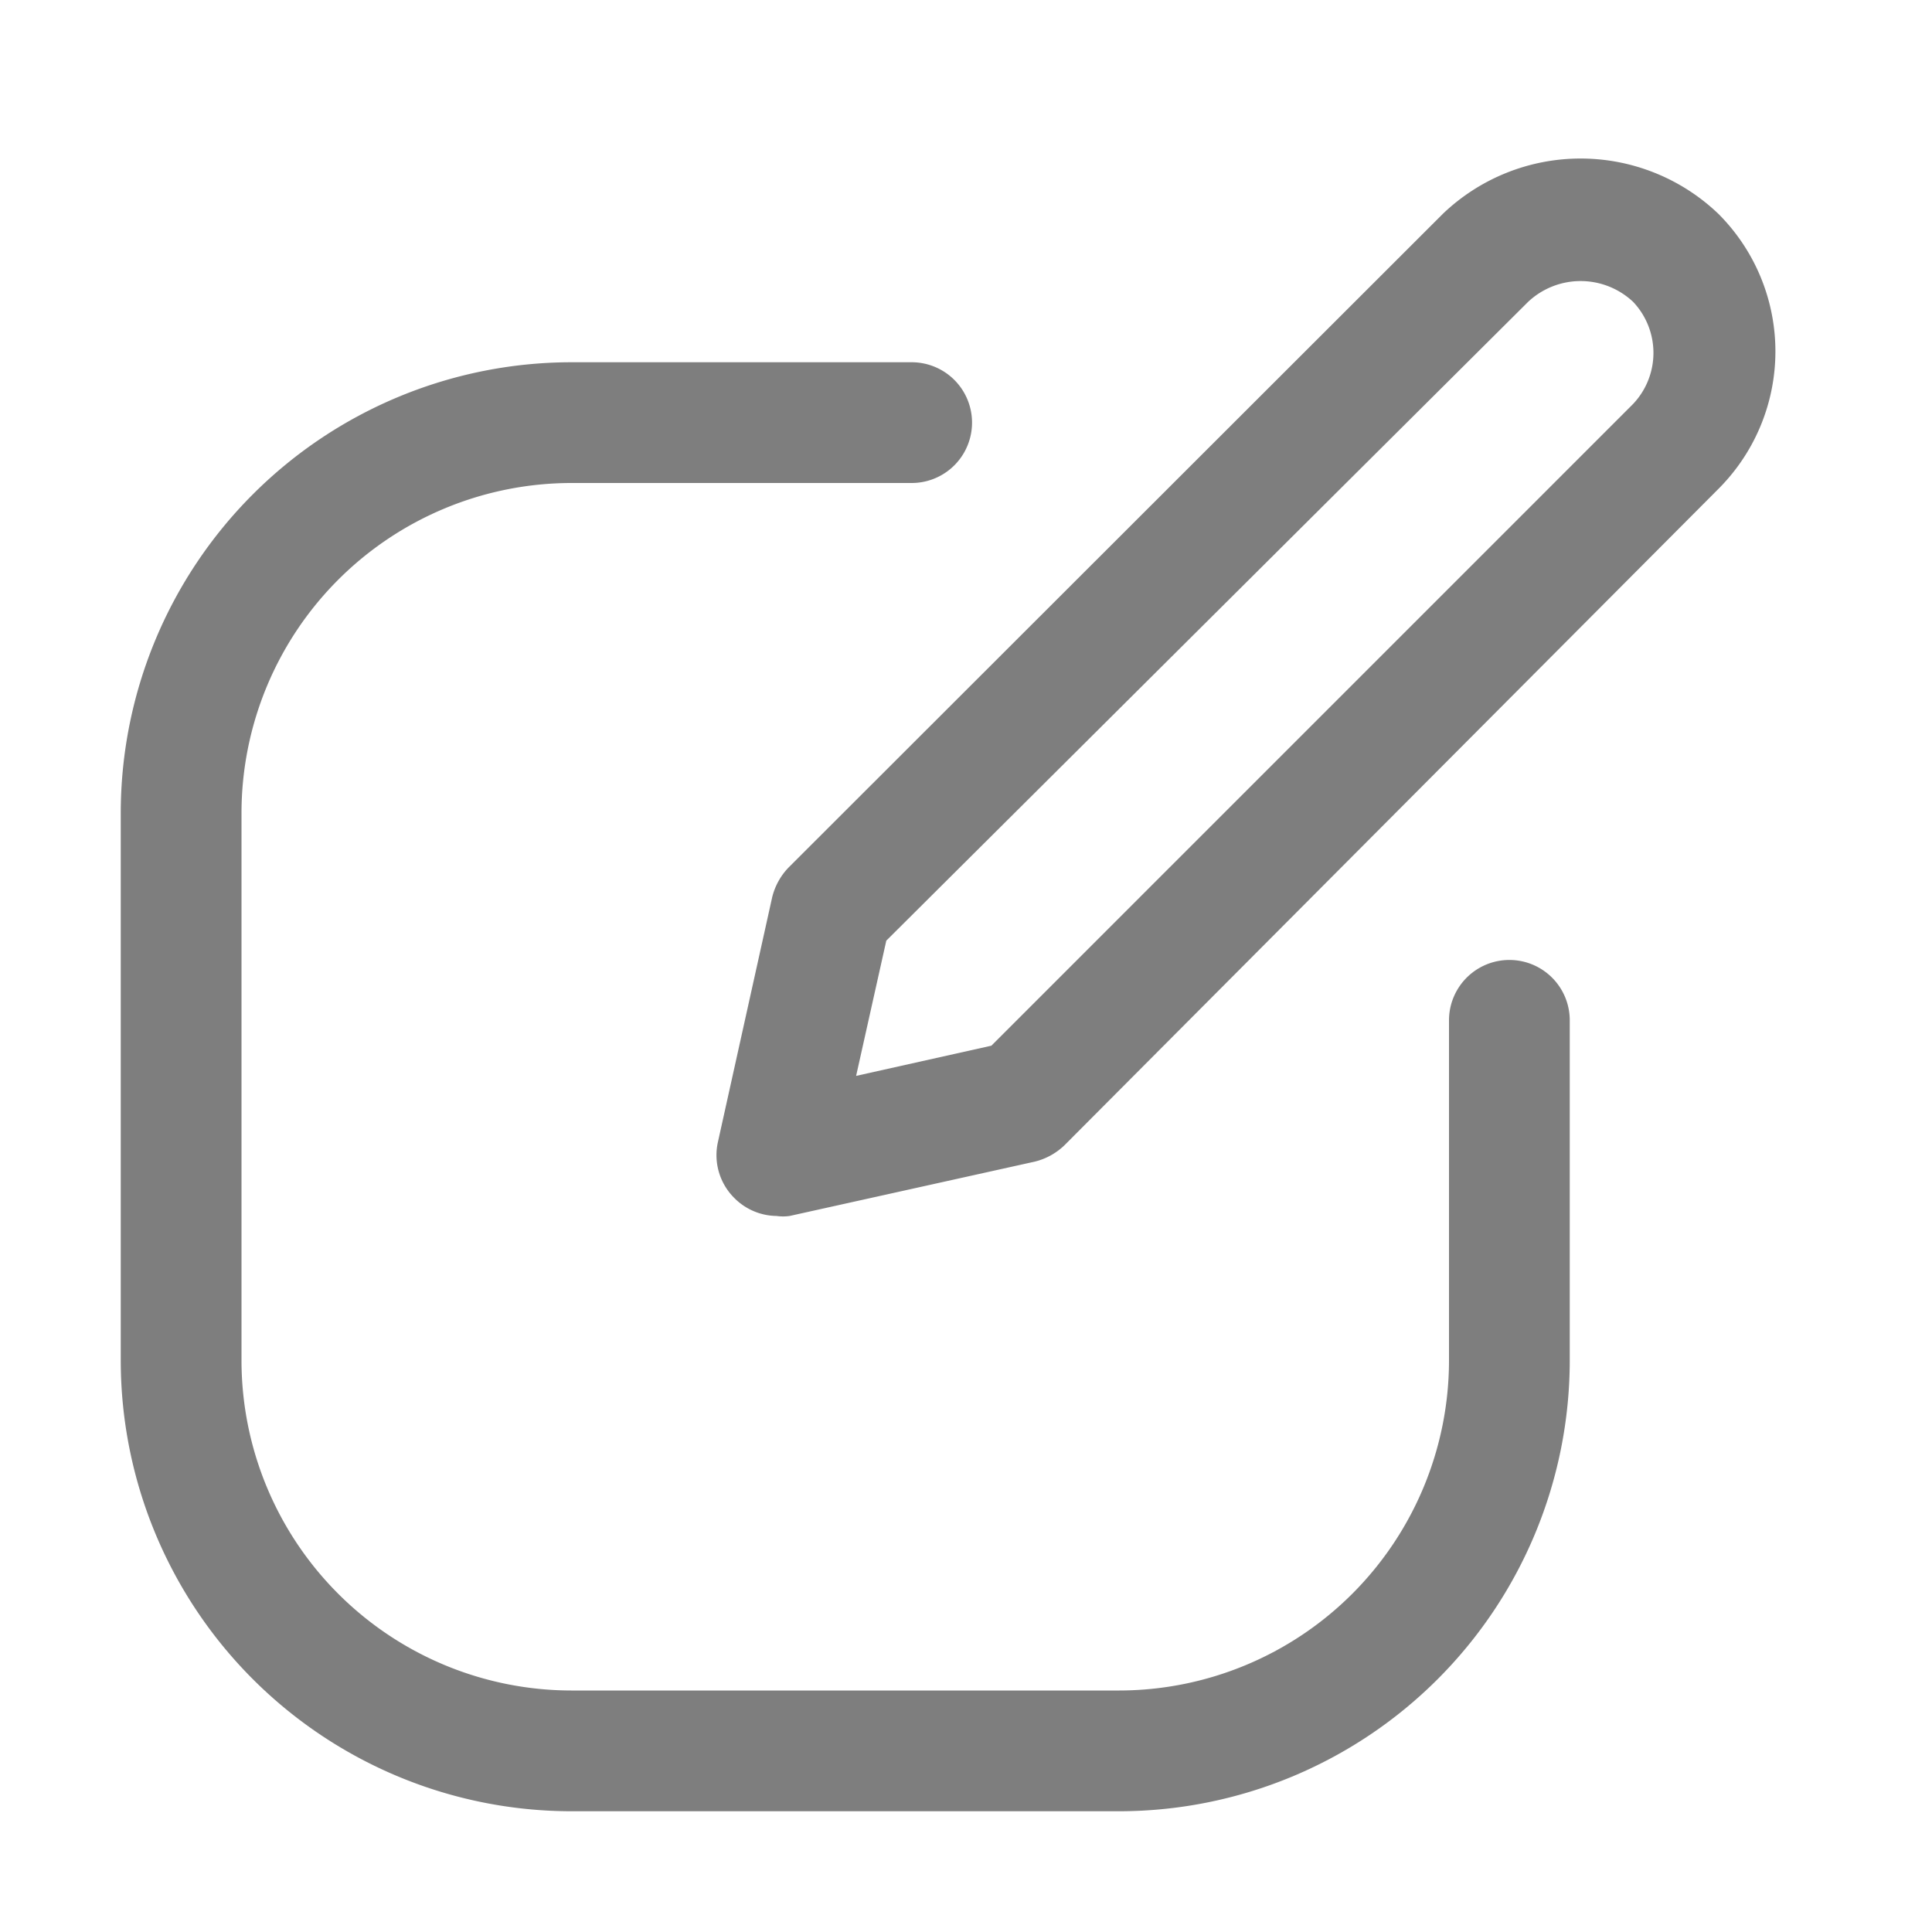 <?xml version="1.0"?>
<svg xmlns="http://www.w3.org/2000/svg" xmlns:xlink="http://www.w3.org/1999/xlink" xmlns:svgjs="http://svgjs.com/svgjs" version="1.1" width="512" height="512" x="0" y="0" viewBox="0 0 32 32" style="enable-background:new 0 0 512 512" xml:space="preserve" class=""><g><g xmlns="http://www.w3.org/2000/svg" id="_29-Write" data-name="29-Write"><path d="m26 16.9v5.64a7.47 7.47 0 0 1 -7.46 7.46h-9.08a7.47 7.47 0 0 1 -7.46-7.46v-9.08a7.47 7.47 0 0 1 7.46-7.46h5.64a1 1 0 1 1 0 2h-5.64a5.47 5.47 0 0 0 -5.46 5.46v9.08a5.47 5.47 0 0 0 5.46 5.46h9.08a5.47 5.47 0 0 0 5.46-5.46v-5.64a1 1 0 0 1 2 0z" fill="#7e7e7e" data-original="#000000" style="" class=""/><path d="m28.46 3.54a3.3 3.3 0 0 0 -4.56 0l-10.84 10.83a1.08 1.08 0 0 0 -.27.49l-.9 4.06a1 1 0 0 0 .27.92 1 1 0 0 0 .7.3.78.78 0 0 0 .22 0l4.06-.9a1.08 1.08 0 0 0 .49-.27l10.83-10.87a3.22 3.22 0 0 0 0-4.56zm-1.41 3.15-10.63 10.63-2.24.5.5-2.24 10.63-10.58a1.27 1.27 0 0 1 1.74 0 1.23 1.23 0 0 1 0 1.69z" fill="#7e7e7e" data-original="#000000" style="" class=""/></g></g></svg>
